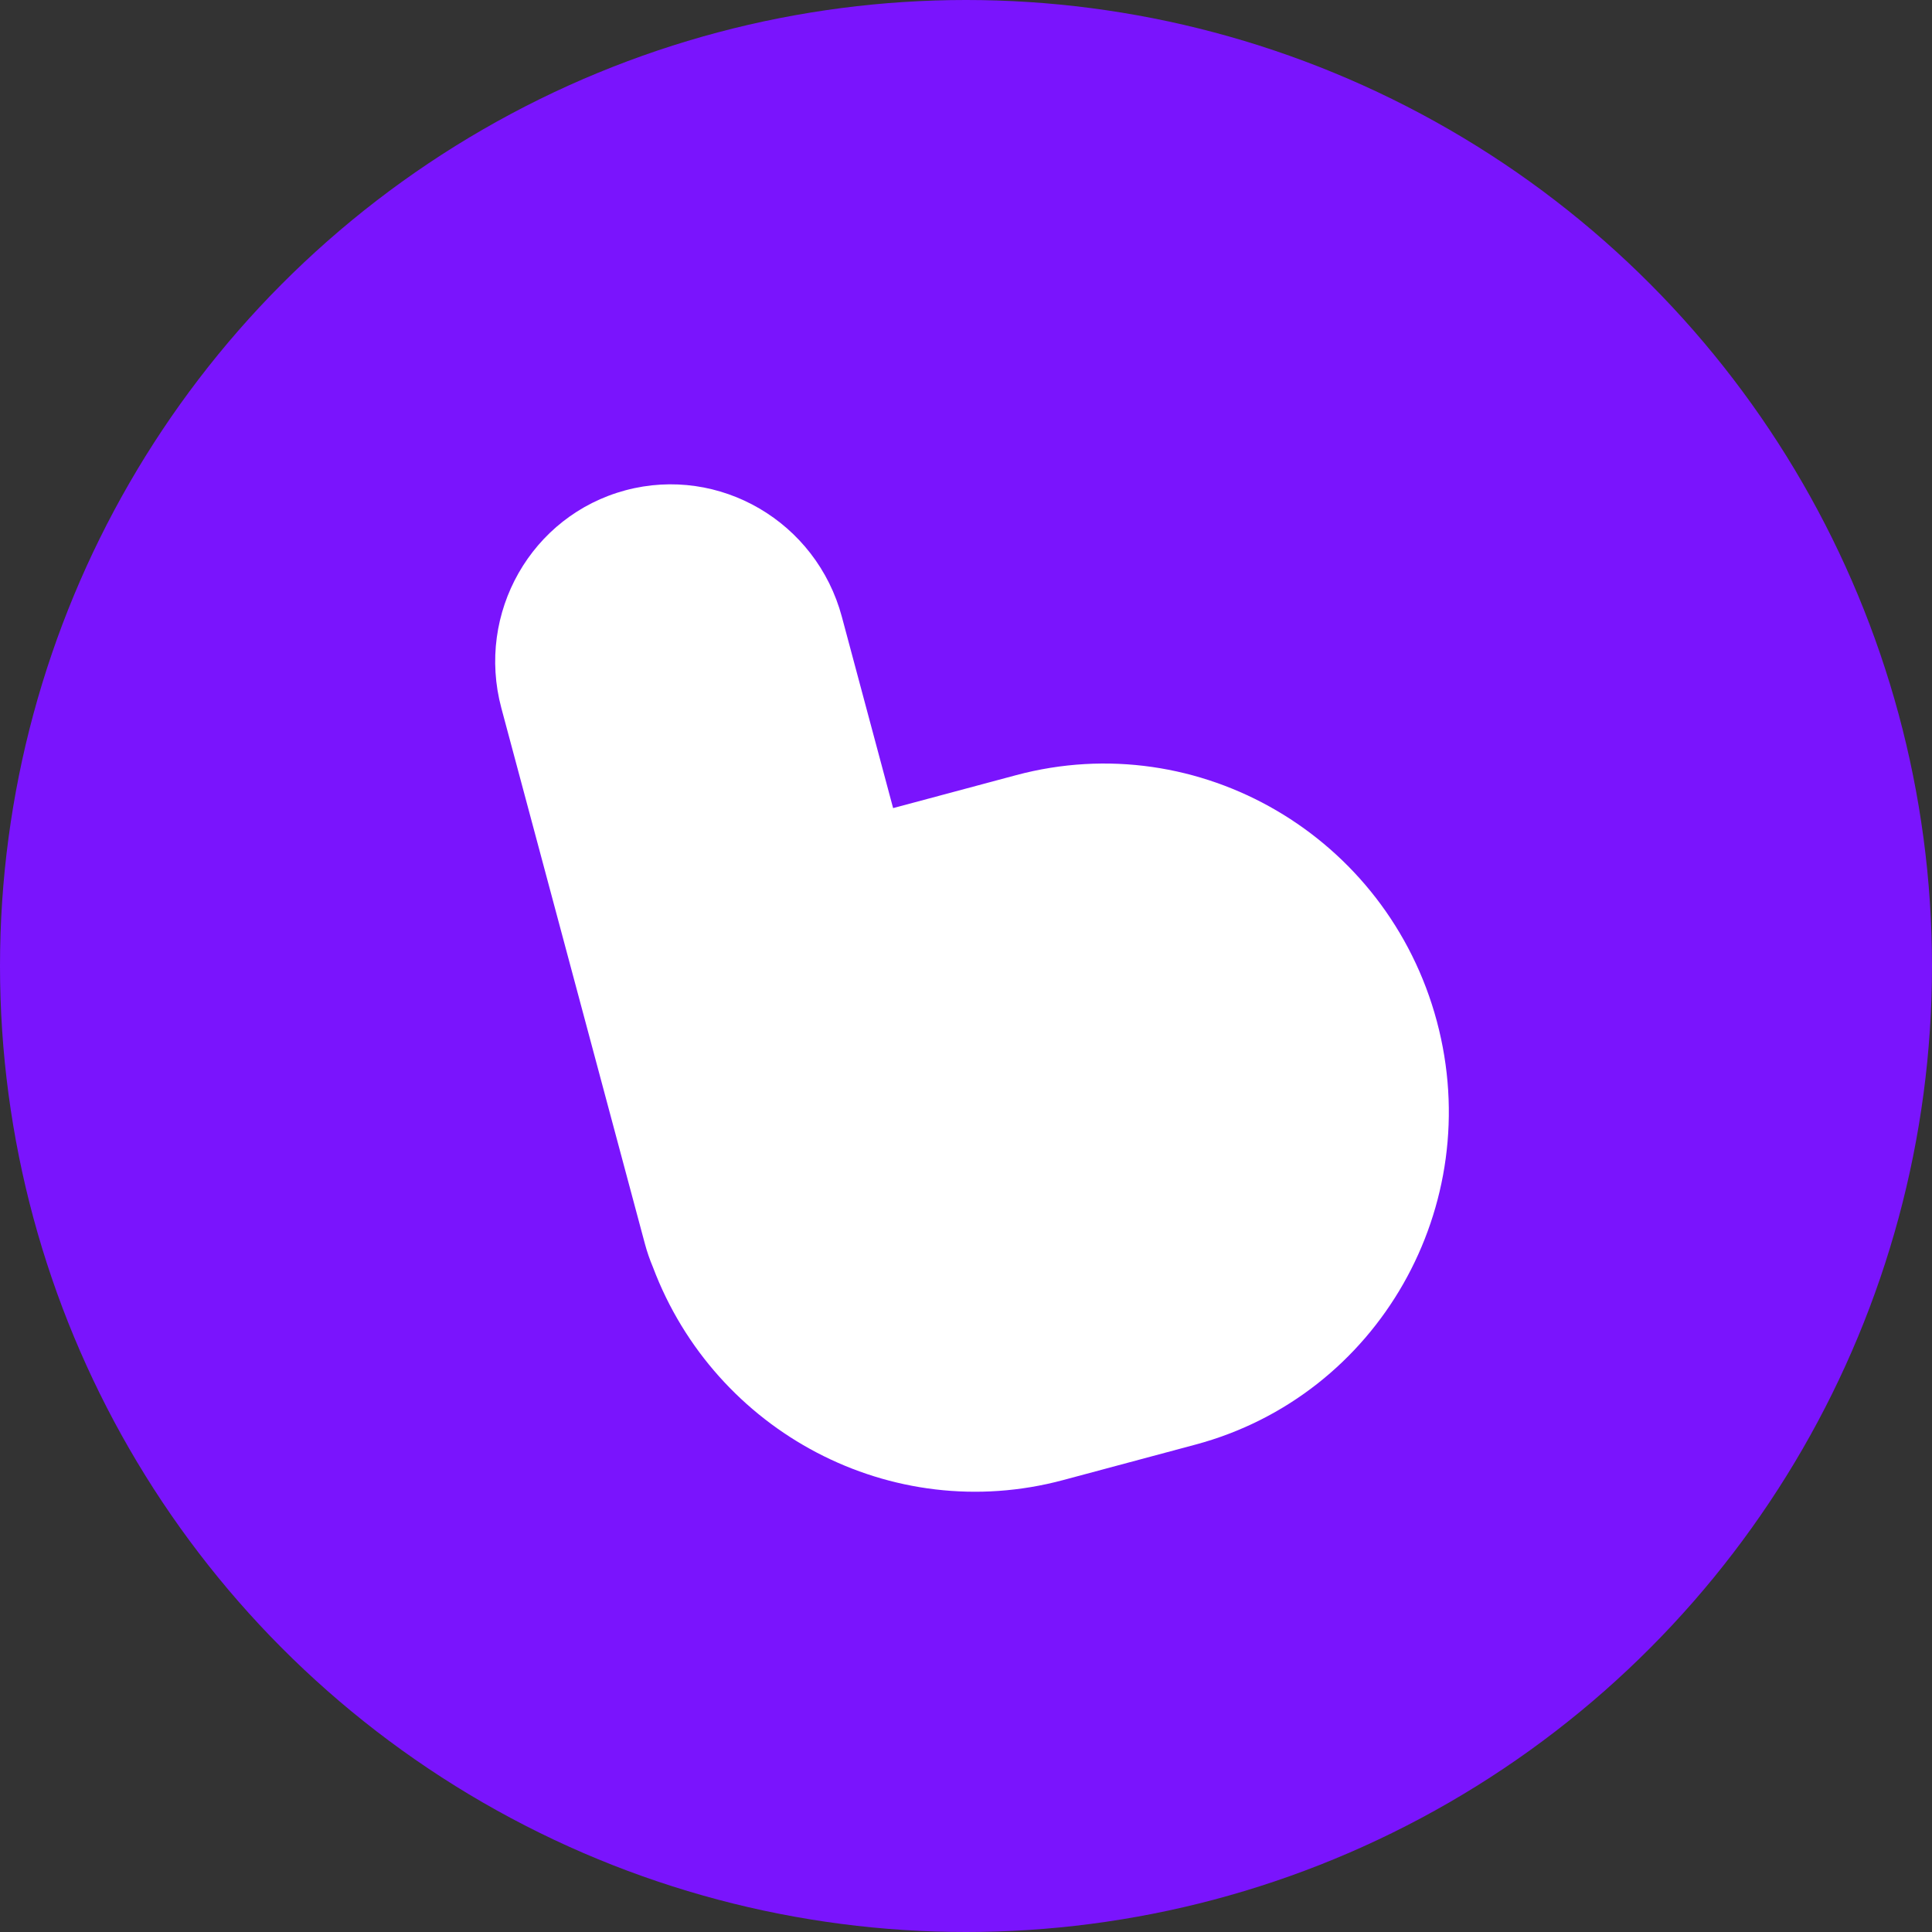 <svg width="40" height="40" viewBox="0 0 40 40" fill="none" xmlns="http://www.w3.org/2000/svg">
<rect x="0" y="0" width="40" height="40" fill="#333333" stroke="none"/>
<g id="Group 5">
<circle id="Ellipse 5" cx="20" cy="20" r="20" fill="#7A14FD"/>
<path id="Union" d="M12.95 10.151C11.003 10.673 9.853 12.692 10.38 14.66L13.351 25.748C13.396 25.917 13.453 26.08 13.519 26.237C14.802 29.645 18.456 31.596 22.009 30.644L24.751 29.909C28.536 28.895 30.773 24.97 29.748 21.143C28.722 17.315 24.822 15.035 21.037 16.049L18.491 16.731L17.43 12.771C16.903 10.803 14.897 9.63 12.95 10.151Z" fill="white"/>
</g>
</svg>
